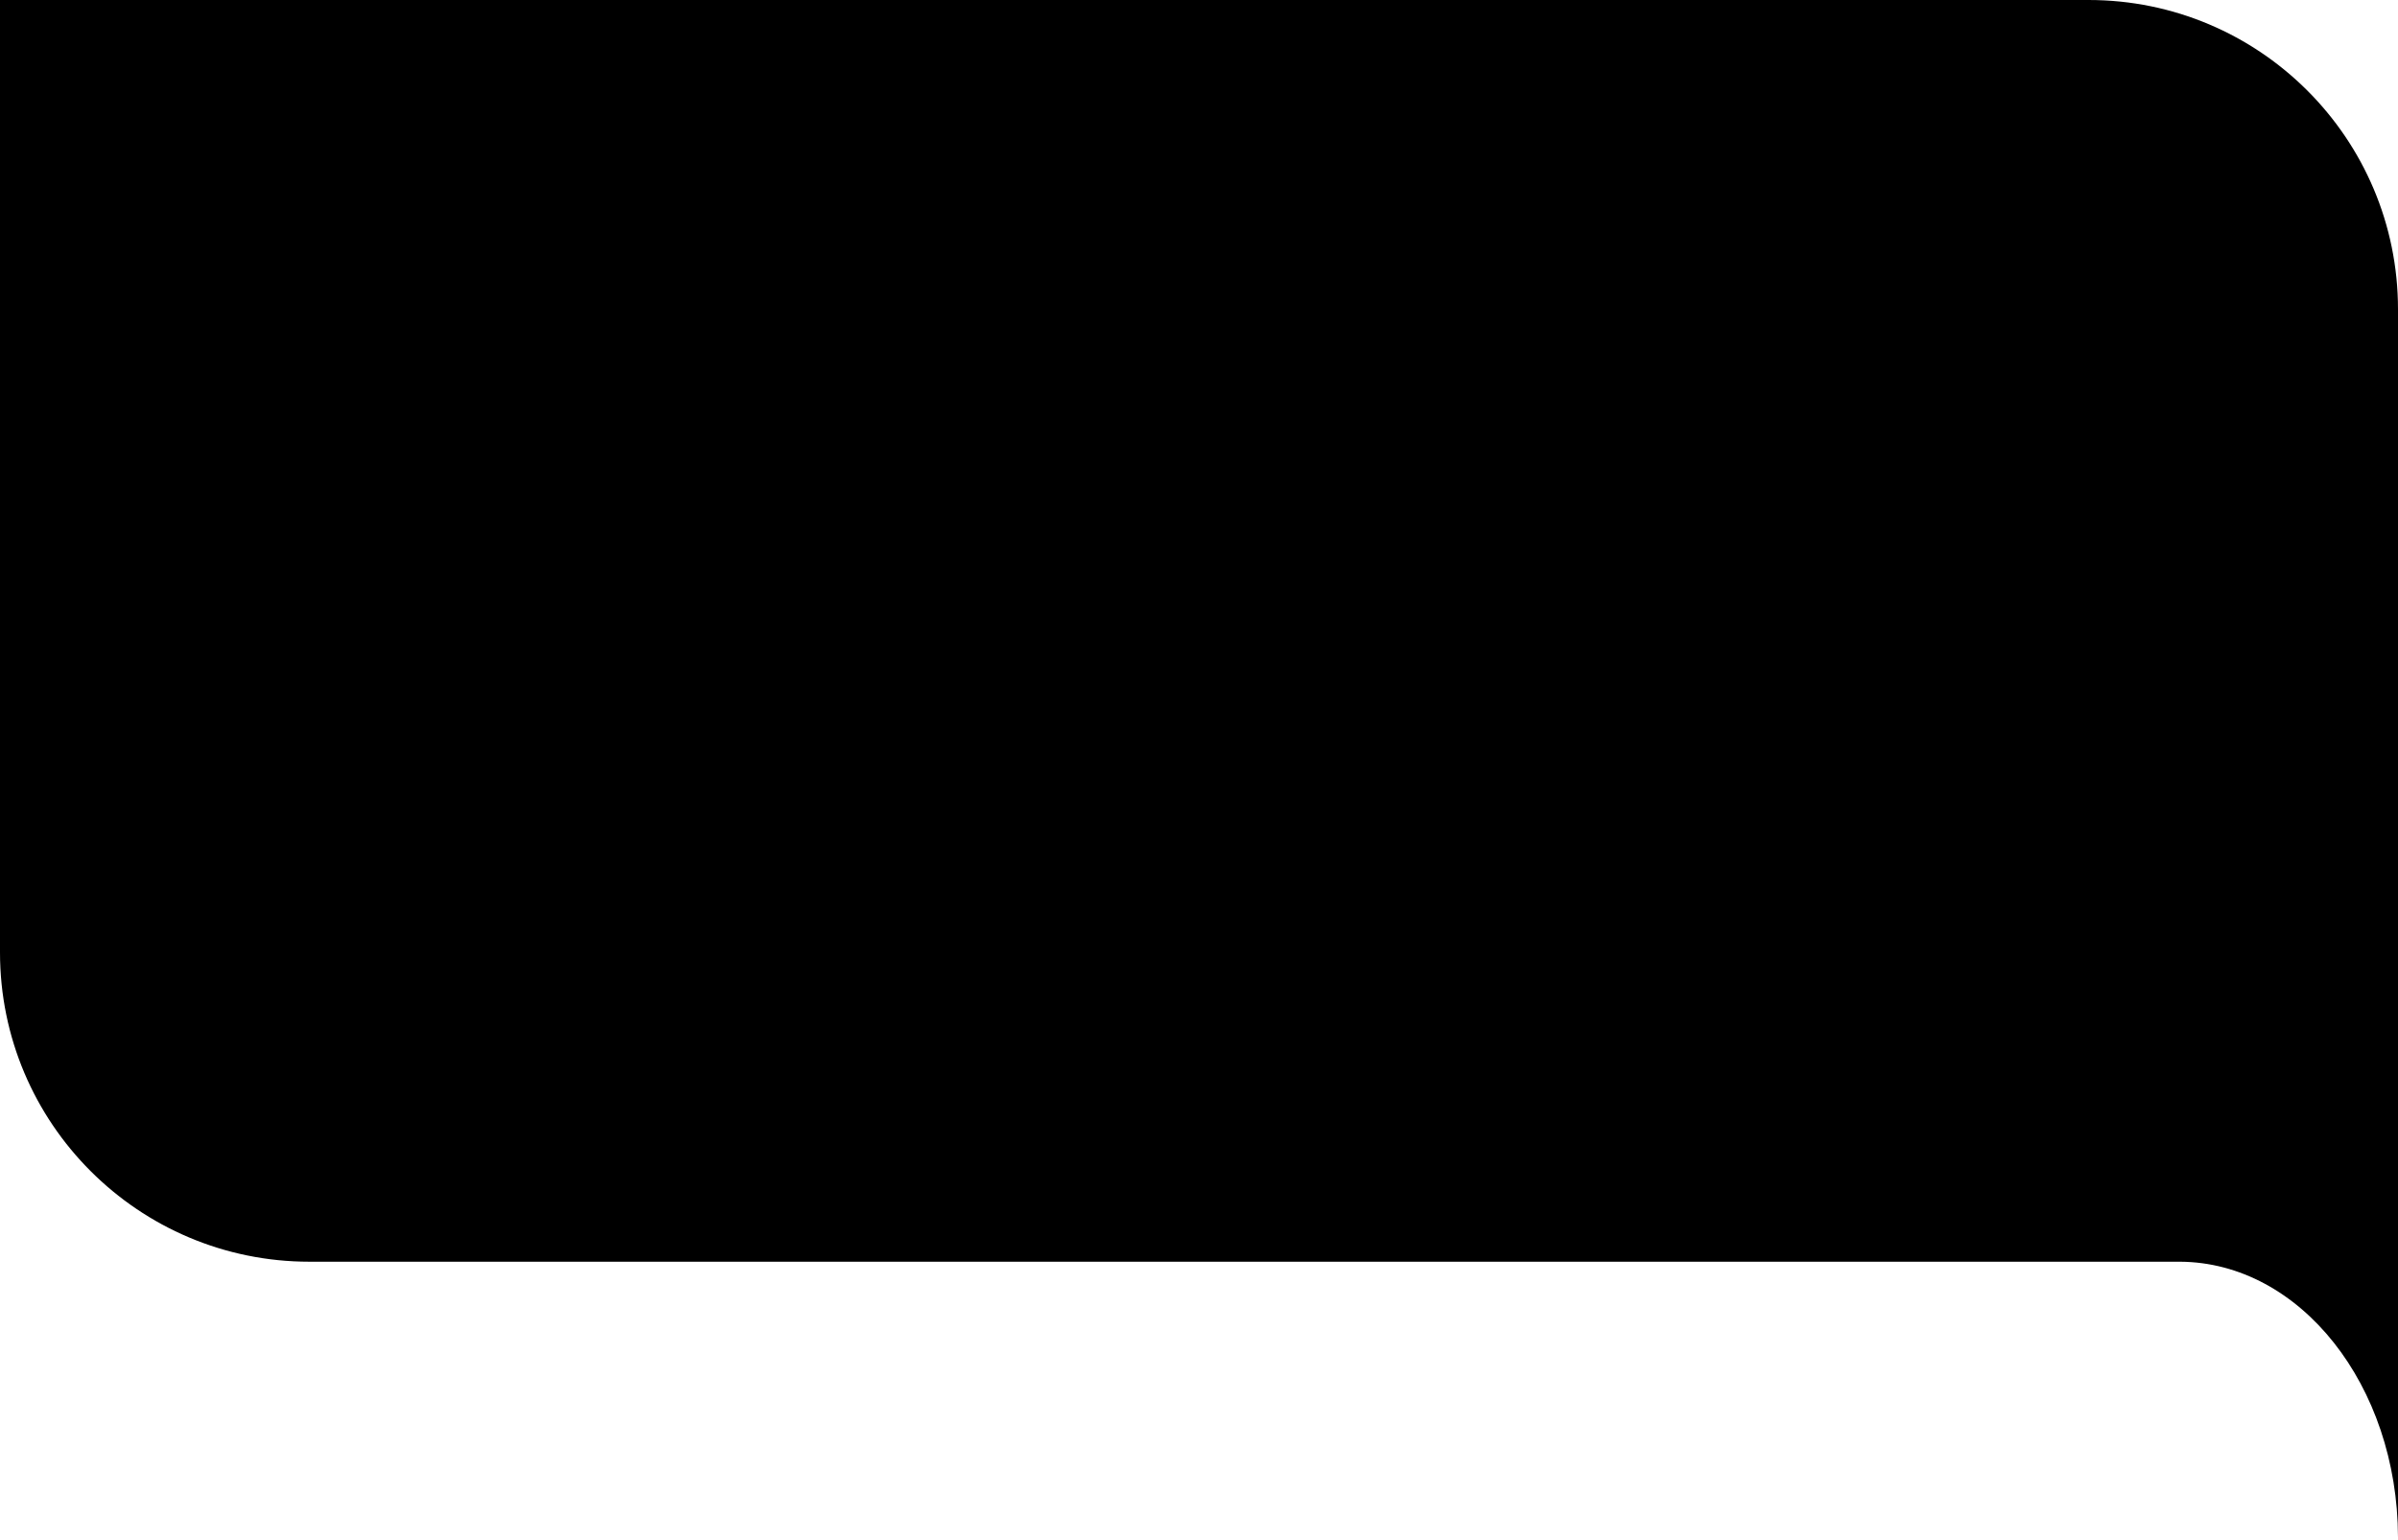 <svg width="713" height="458" viewBox="0 0 713 458" fill="none" xmlns="http://www.w3.org/2000/svg">
<path fill-rule="evenodd" clip-rule="evenodd" d="M621 0H0V283.263C0 334.073 41.19 375.263 92 375.263H713V92C713 41.19 671.81 0 621 0ZM713 457.196V375.263H648.137C683.9 375.431 712.867 412.021 713 457.196Z" fill="black"/>
</svg>
